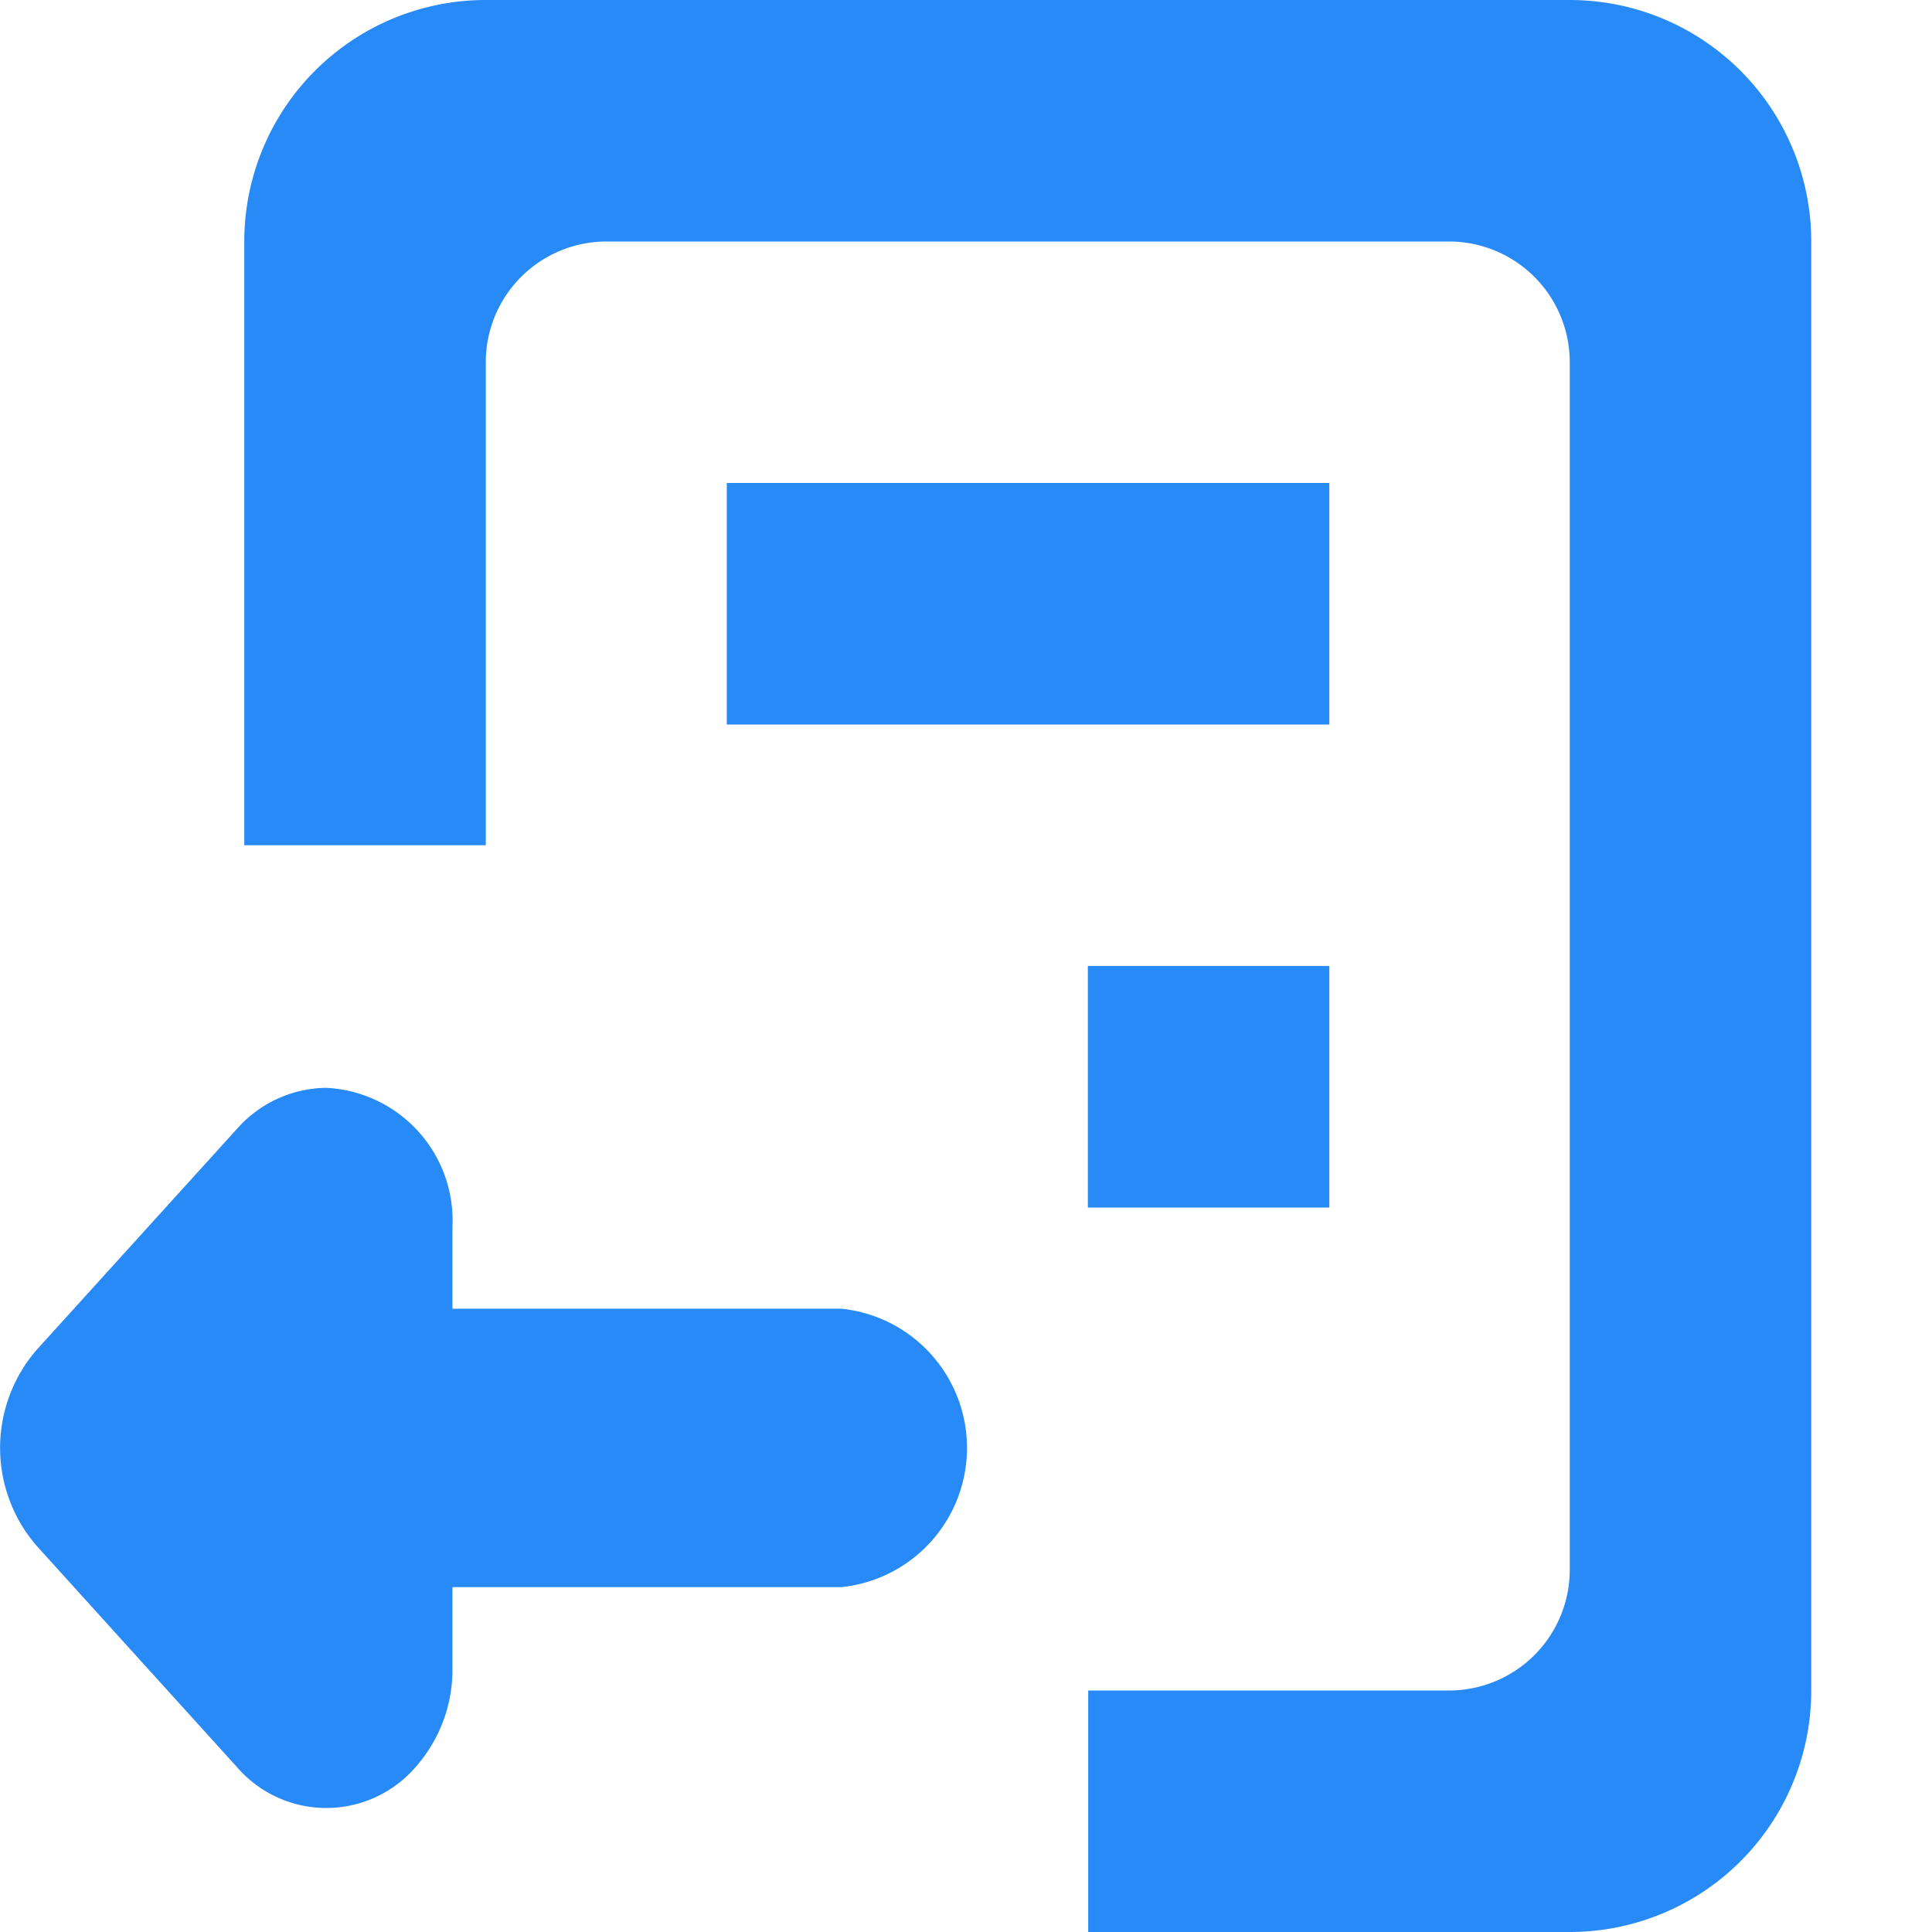 <?xml version="1.0" standalone="no"?><!DOCTYPE svg PUBLIC "-//W3C//DTD SVG 1.1//EN" "http://www.w3.org/Graphics/SVG/1.1/DTD/svg11.dtd"><svg t="1721891809479" class="icon" viewBox="0 0 1024 1024" version="1.1" xmlns="http://www.w3.org/2000/svg" p-id="4320" xmlns:xlink="http://www.w3.org/1999/xlink" width="200" height="200"><path d="M832 1024H576.768v-128H768a64 64 0 0 0 64-64V192a64 64 0 0 0-64-64H321.472a64 64 0 0 0-64 64v256h-128V128a128 128 0 0 1 128-128H832a128 128 0 0 1 128 128v768a128 128 0 0 1-128 128z m-592.192-373.632v43.264h206.08a74.176 74.176 0 0 1 0 147.584h-206.08v43.264a77.888 77.888 0 0 1-19.584 52.16 62.528 62.528 0 0 1-94.592 0L19.648 819.584a79.296 79.296 0 0 1 0-104.384l106.048-116.992a64 64 0 0 1 47.104-21.632 70.4 70.4 0 0 1 67.008 73.792zM385.216 256h319.36v128h-319.36V256z m319.36 384h-128V512h128v128z" fill="#288AF7" p-id="4321"></path></svg>